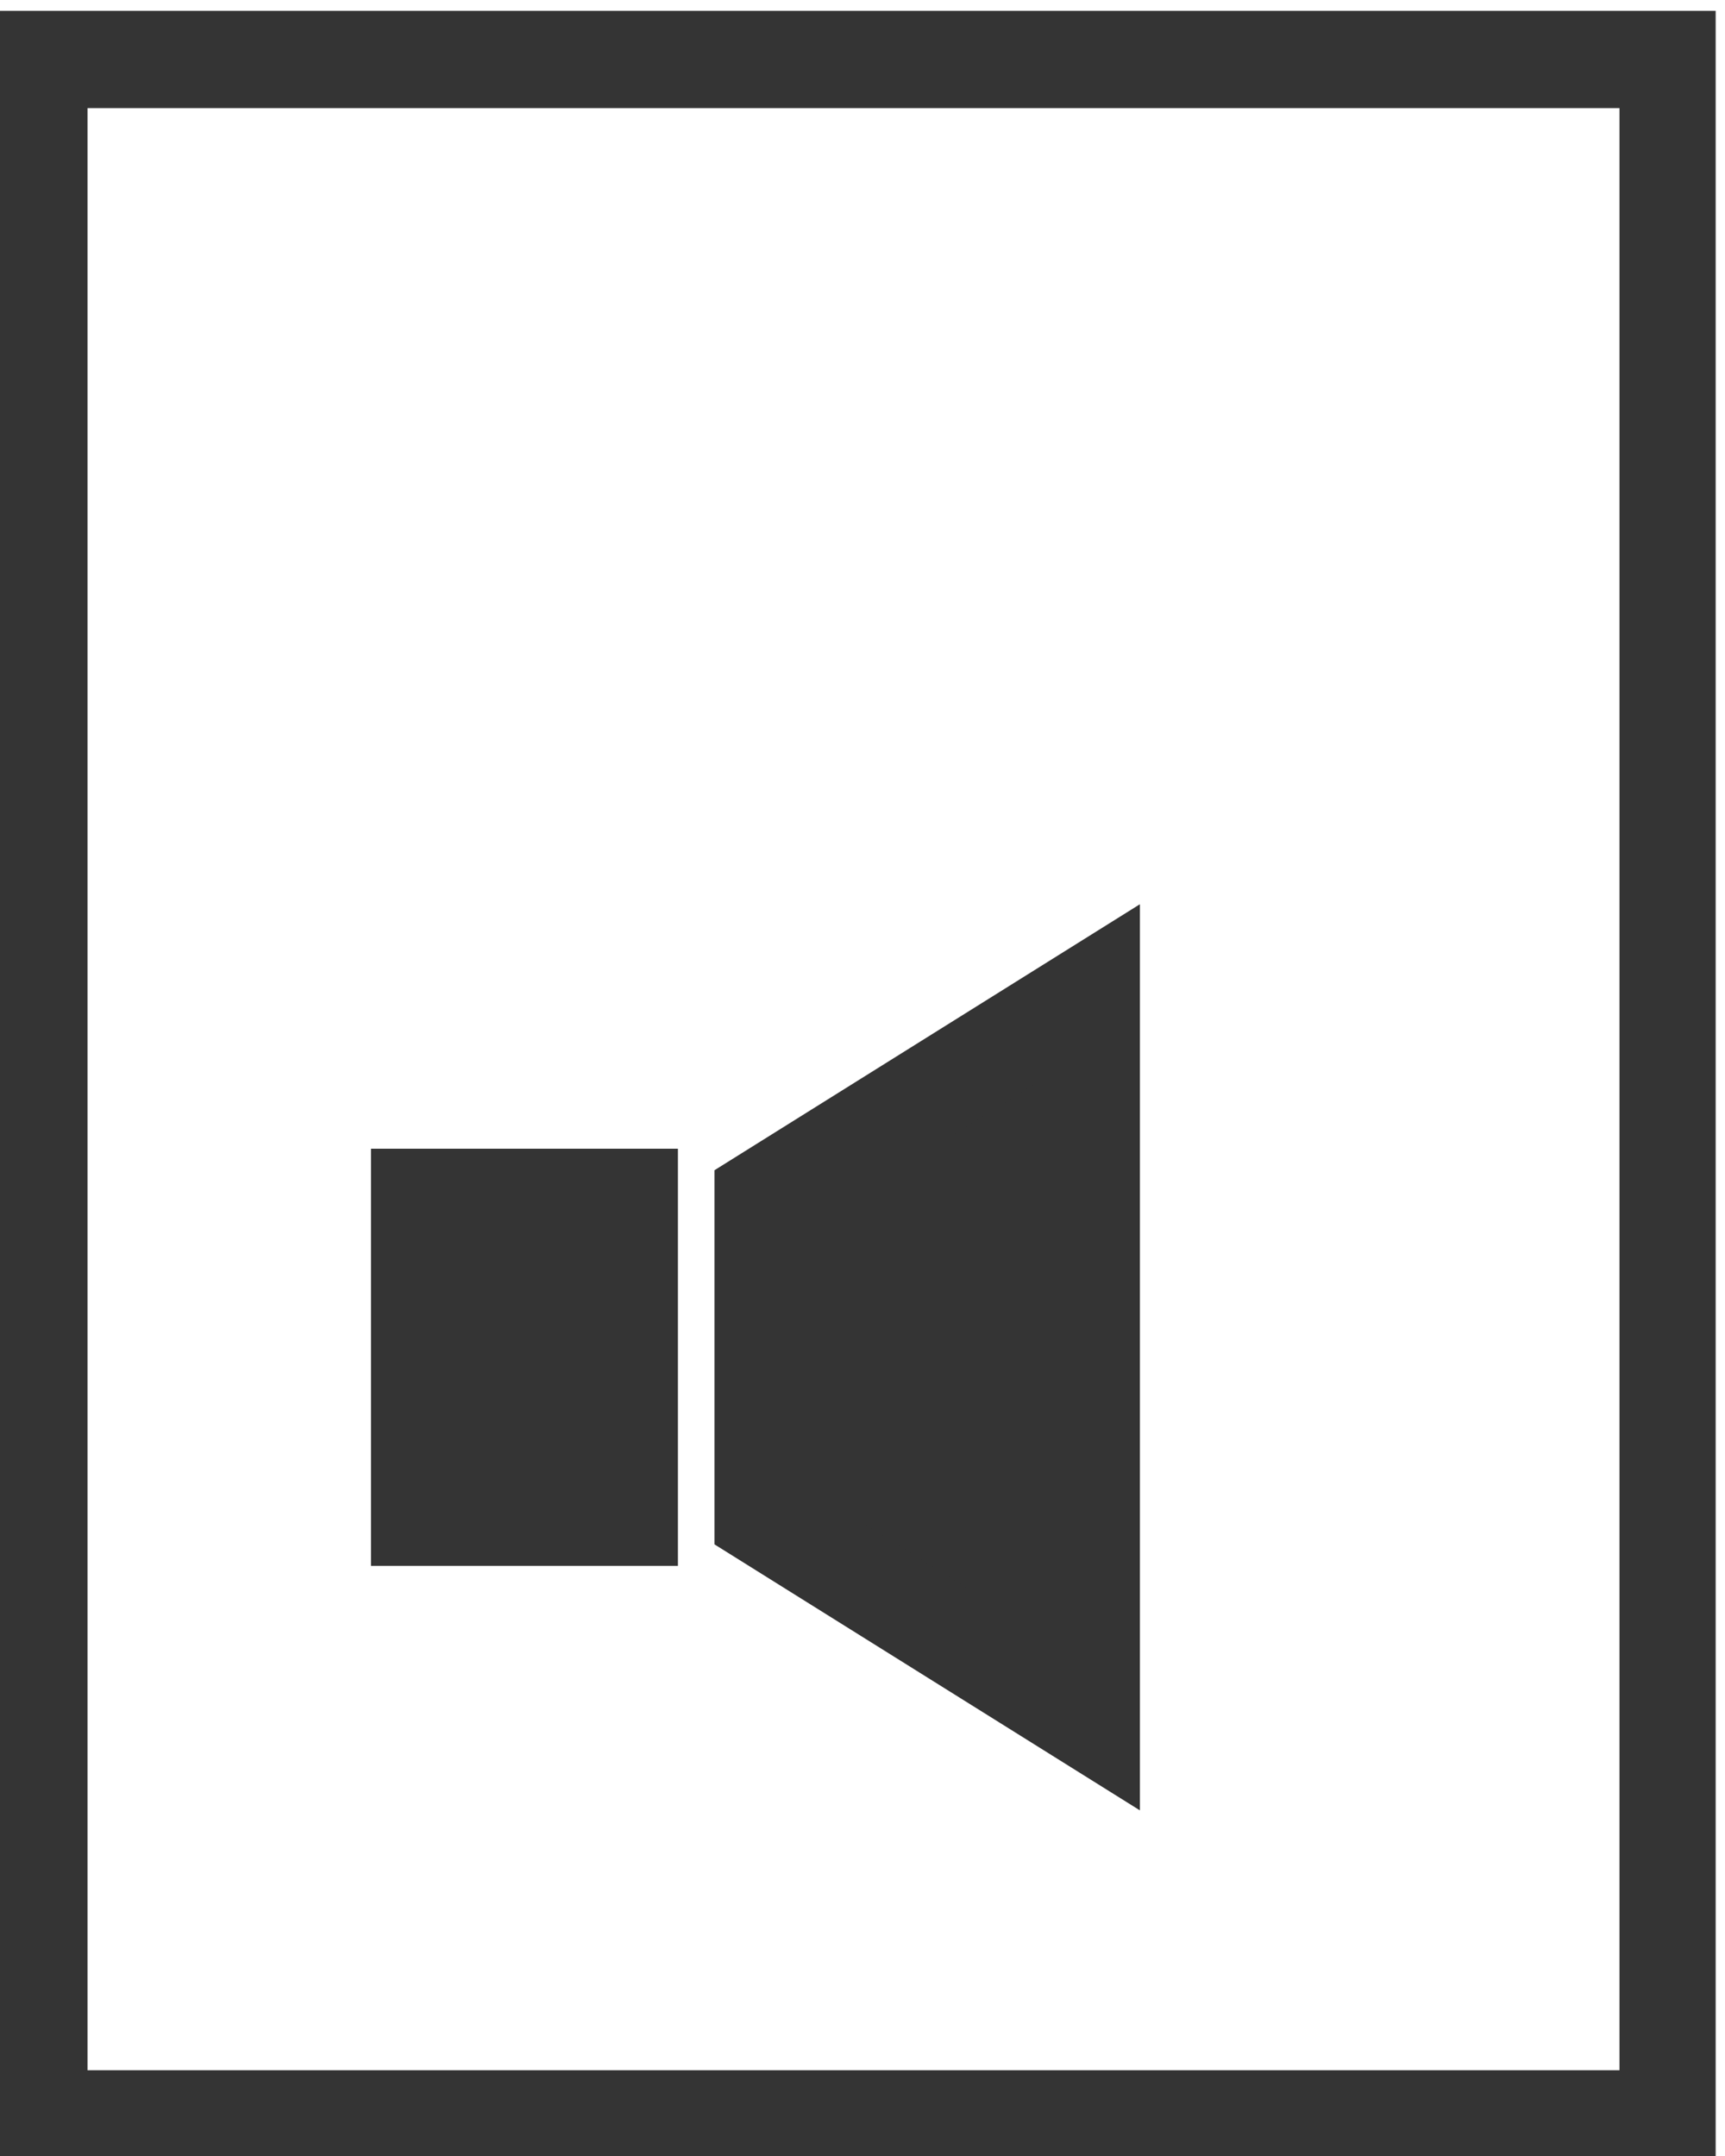 <?xml version="1.0" encoding="UTF-8" standalone="no"?>
<svg
   width="20"
   height="25"
   viewBox="0 0 5.292 6.615"
   version="1.1">
  <g id="layer1">
    <g
       id="g1072"
       transform="matrix(1.18,0,0,1.194,-114.201,-106.388)">
      <rect
         style="fill:none;stroke:#343434;stroke-width:0.25;stroke-linecap:square;stroke-miterlimit:4;stroke-dasharray:none;stroke-opacity:1"
         id="rect1096"
         width="4.233"
         height="5.292"
         x="96.883"
         y="89.255" />
      <g
         id="g81659">
        <path
           id="rect1200"
           style="fill:#343434;fill-opacity:1;stroke:#343434;stroke-width:0.25;stroke-linecap:square;stroke-opacity:1"
           d="m 97.87,92.179 h 0.548 v 0.822 h -0.548 z" />
        <path
           id="rect1202"
           style="fill:#343434;fill-opacity:1;stroke:#343434;stroke-width:0.25;stroke-linecap:square;stroke-opacity:1"
           d="m 98.763,92.179 0.856,-0.529 v 1.88 l -0.856,-0.529 z" />
      </g>
    </g>
  </g>
</svg>
